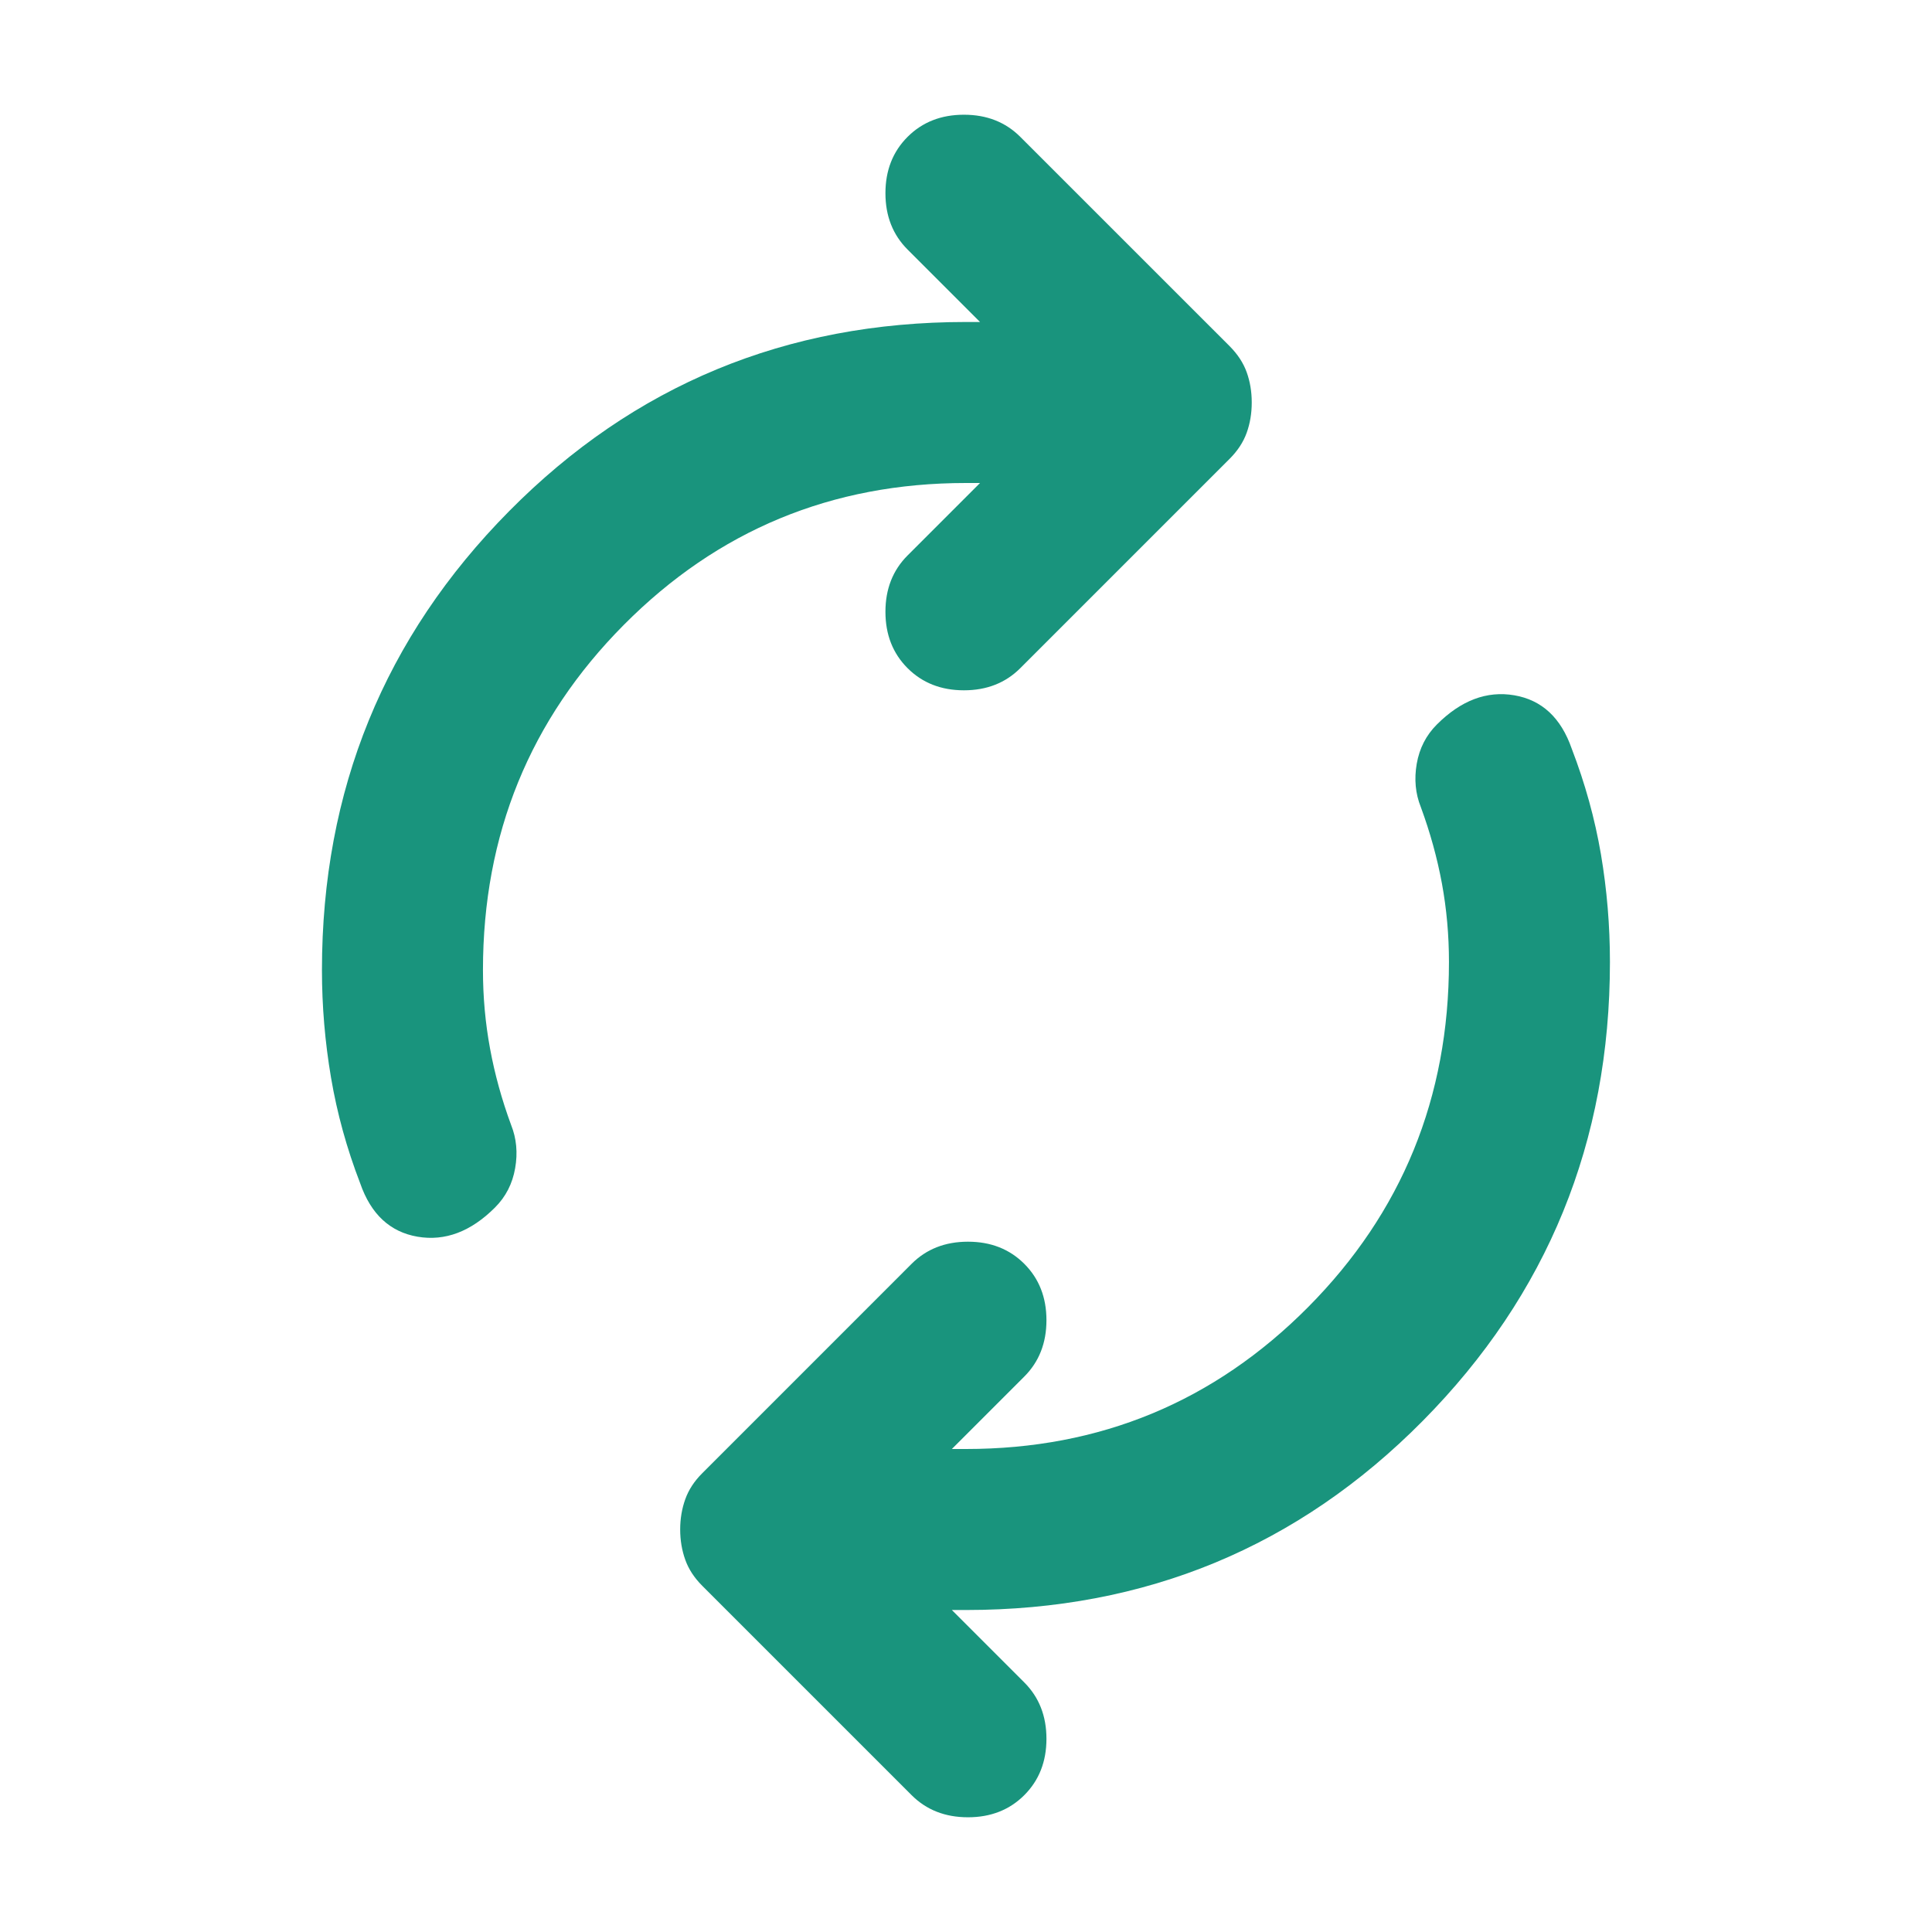 <svg width="50" height="50" viewBox="0 0 50 50" fill="none" xmlns="http://www.w3.org/2000/svg">
<path d="M9.322 30.625C8.974 29.722 8.723 28.81 8.567 27.89C8.411 26.97 8.332 26.042 8.332 25.104C8.332 20.451 9.947 16.493 13.176 13.229C16.405 9.965 20.346 8.333 24.999 8.333H25.363L23.488 6.458C23.106 6.076 22.915 5.59 22.915 5C22.915 4.41 23.106 3.924 23.488 3.542C23.87 3.16 24.356 2.969 24.947 2.969C25.537 2.969 26.023 3.16 26.405 3.542L31.822 8.958C32.03 9.167 32.178 9.392 32.265 9.635C32.352 9.878 32.395 10.139 32.395 10.417C32.395 10.694 32.352 10.955 32.265 11.198C32.178 11.441 32.03 11.667 31.822 11.875L26.405 17.292C26.023 17.674 25.537 17.865 24.947 17.865C24.356 17.865 23.87 17.674 23.488 17.292C23.106 16.91 22.915 16.424 22.915 15.833C22.915 15.243 23.106 14.757 23.488 14.375L25.363 12.5H24.999C21.526 12.5 18.575 13.724 16.145 16.171C13.714 18.619 12.499 21.597 12.499 25.104C12.499 25.799 12.56 26.476 12.682 27.135C12.803 27.795 12.985 28.455 13.228 29.115C13.367 29.462 13.402 29.835 13.332 30.233C13.263 30.633 13.089 30.972 12.811 31.25C12.186 31.875 11.518 32.127 10.807 32.006C10.095 31.884 9.599 31.424 9.322 30.625ZM23.592 46.458L18.176 41.042C17.967 40.833 17.82 40.608 17.734 40.365C17.647 40.121 17.603 39.861 17.603 39.583C17.603 39.306 17.647 39.045 17.734 38.802C17.82 38.559 17.967 38.333 18.176 38.125L23.592 32.708C23.974 32.326 24.46 32.135 25.051 32.135C25.641 32.135 26.127 32.326 26.509 32.708C26.891 33.09 27.082 33.576 27.082 34.167C27.082 34.757 26.891 35.243 26.509 35.625L24.634 37.5H24.999C28.471 37.5 31.422 36.276 33.853 33.829C36.283 31.381 37.499 28.403 37.499 24.896C37.499 24.201 37.438 23.524 37.317 22.865C37.195 22.205 37.013 21.545 36.77 20.885C36.631 20.538 36.596 20.165 36.665 19.765C36.735 19.366 36.908 19.028 37.186 18.75C37.811 18.125 38.479 17.873 39.19 17.994C39.903 18.116 40.398 18.576 40.676 19.375C41.023 20.278 41.275 21.189 41.432 22.108C41.588 23.029 41.665 23.958 41.665 24.896C41.665 29.549 40.051 33.507 36.822 36.771C33.592 40.035 29.651 41.667 24.999 41.667H24.634L26.509 43.542C26.891 43.924 27.082 44.41 27.082 45C27.082 45.59 26.891 46.076 26.509 46.458C26.127 46.84 25.641 47.031 25.051 47.031C24.46 47.031 23.974 46.84 23.592 46.458Z" fill="#19947D"/>
</svg>
